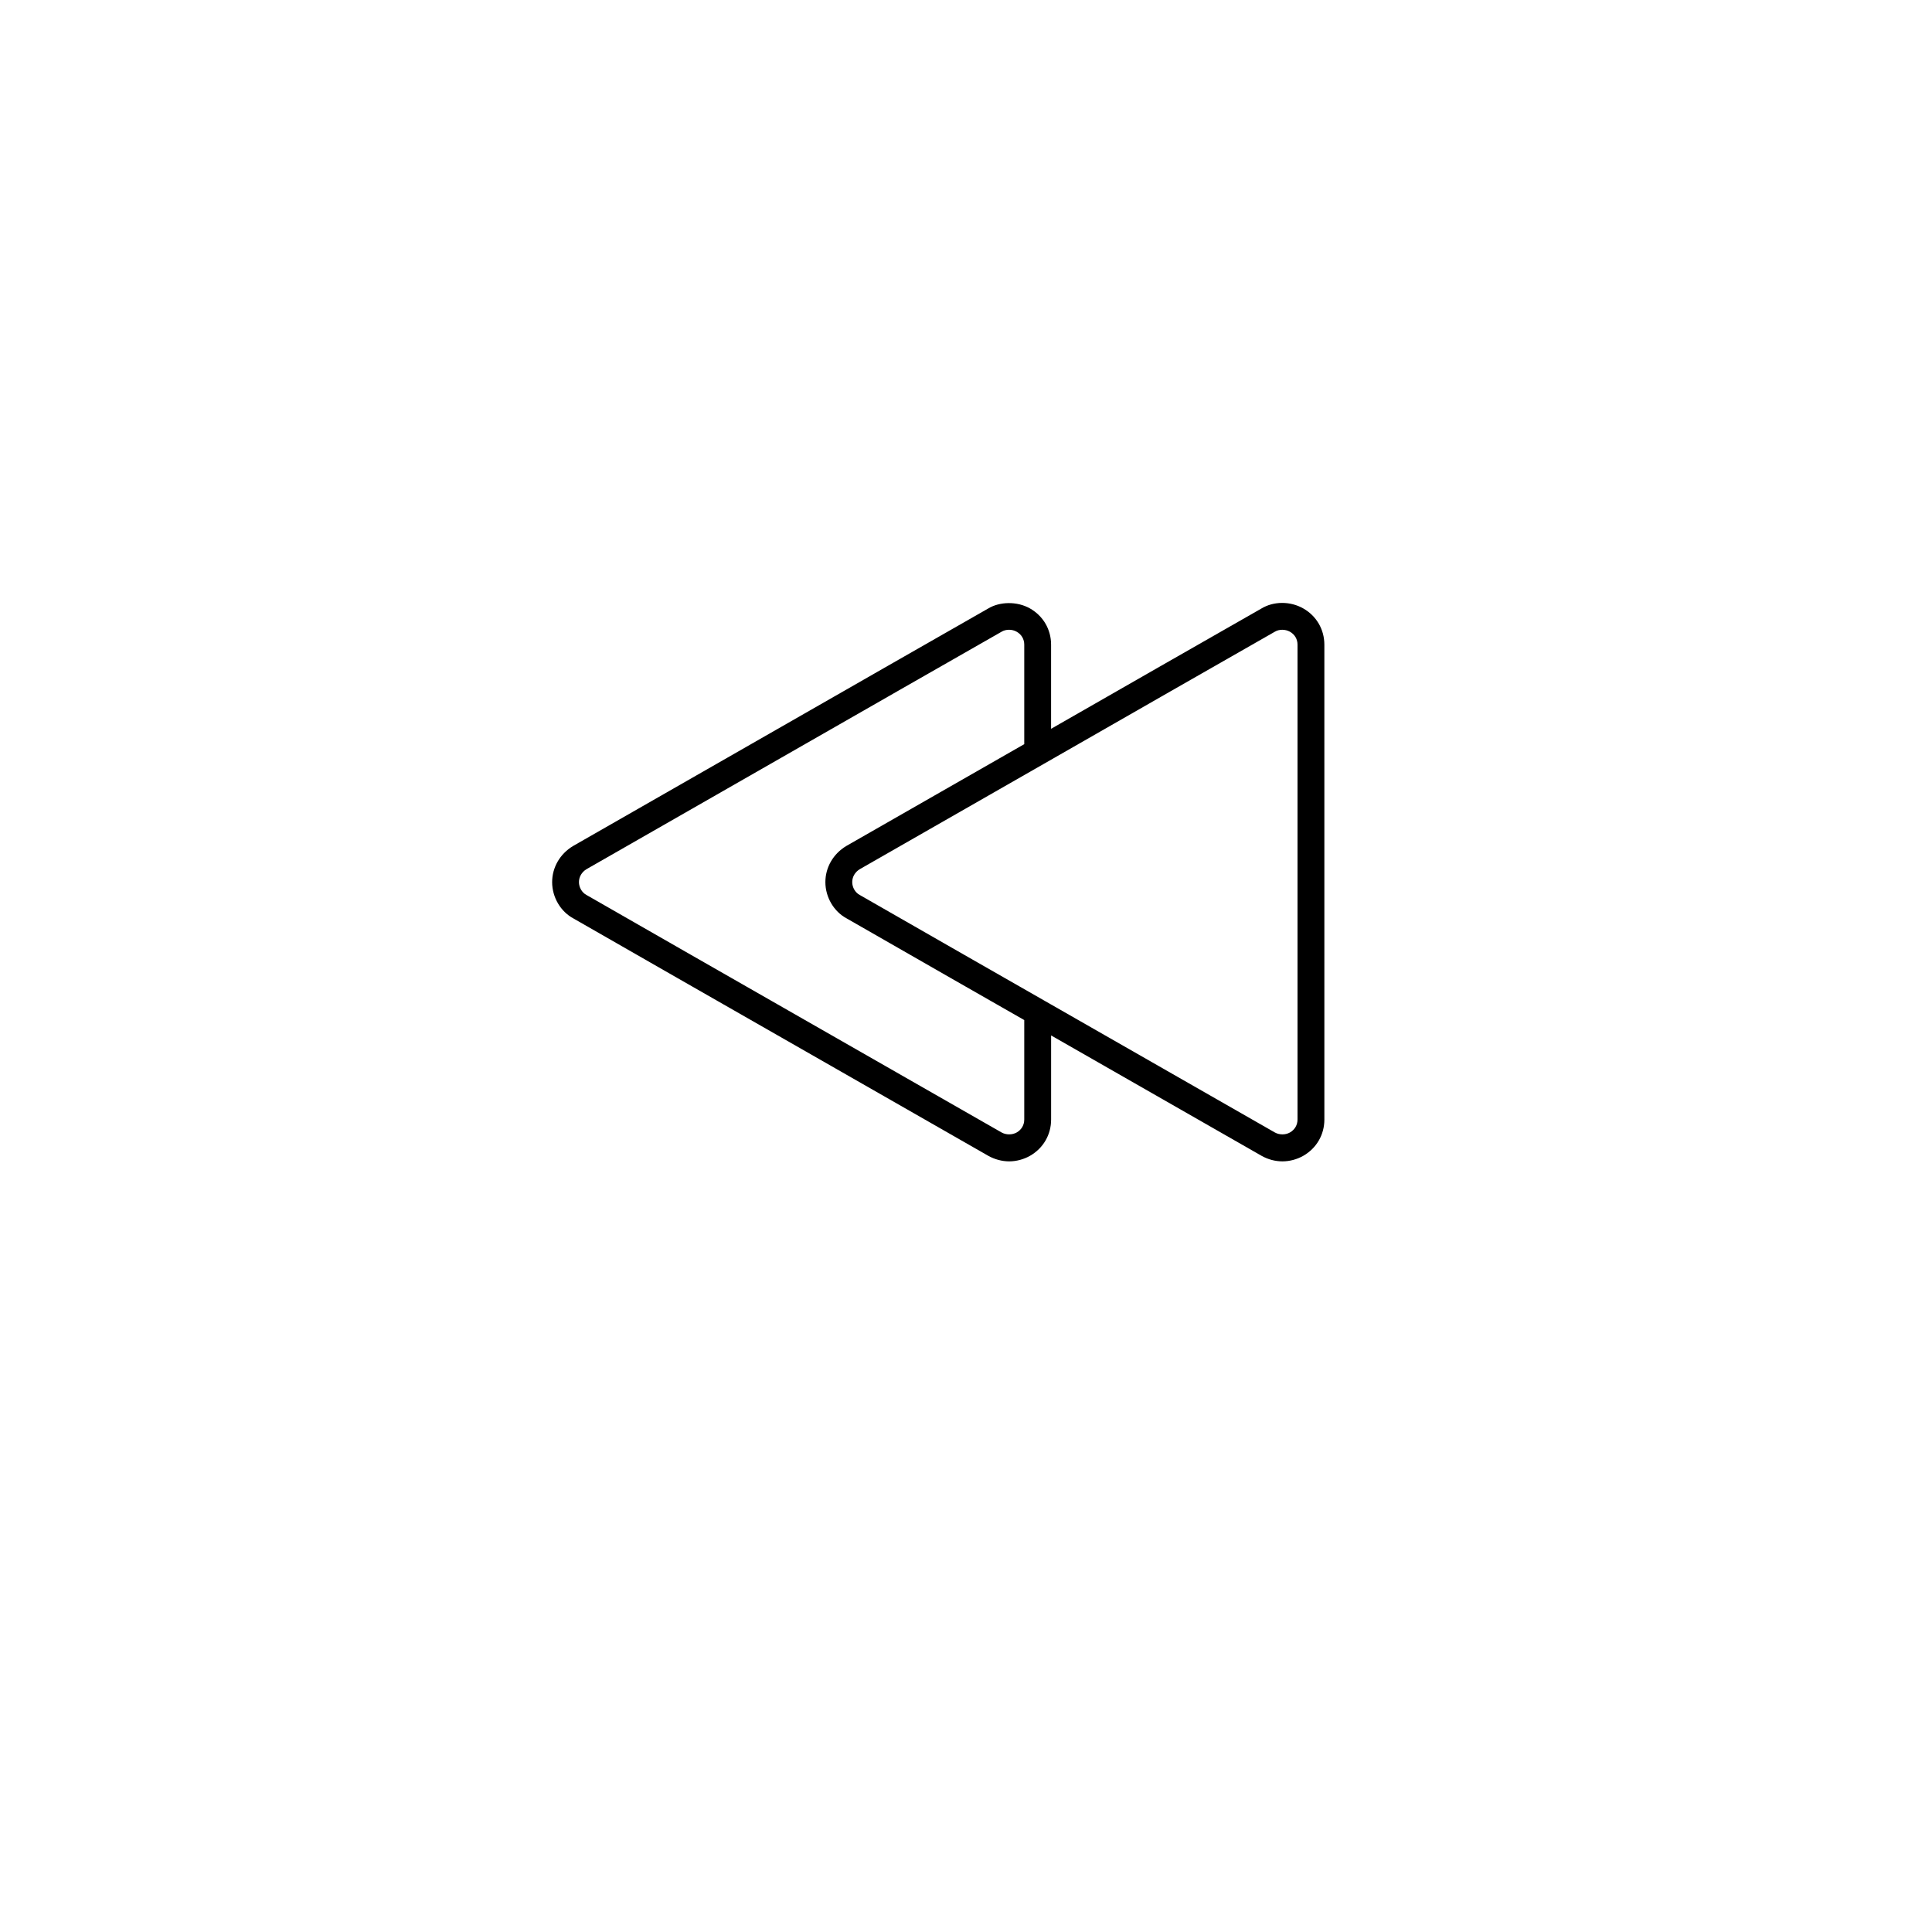 <?xml version="1.0" encoding="utf-8"?>
<!-- Generator: Adobe Illustrator 17.1.0, SVG Export Plug-In . SVG Version: 6.00 Build 0)  -->
<!DOCTYPE svg PUBLIC "-//W3C//DTD SVG 1.1//EN" "http://www.w3.org/Graphics/SVG/1.1/DTD/svg11.dtd">
<svg version="1.1" id="Layer_1" xmlns="http://www.w3.org/2000/svg" xmlns:xlink="http://www.w3.org/1999/xlink" x="0px" y="0px"
	 viewBox="0 0 144 144" enable-background="new 0 0 144 144" xml:space="preserve">
<path d="M97.134,45.347c-0.974-0.552-2.211-0.542-3.124,0.013c-5.146,2.935-5.146,2.935-7.724,4.412l-7.944,4.549v-6.273
	c0-1.132-0.589-2.141-1.576-2.7c-0.957-0.542-2.25-0.519-3.124,0.013c-5.146,2.935-5.146,2.935-7.723,4.412l-0.736,0.422
	c-2.816,1.613-8.34,4.777-22.484,12.869c-0.968,0.588-1.546,1.592-1.546,2.685c0,1.129,0.633,2.197,1.586,2.706
	c5.144,2.952,5.144,2.952,7.721,4.424l1.095,0.626c2.922,1.67,8.558,4.891,22.112,12.646c0.474,0.265,1.024,0.41,1.55,0.41
	c0.532,0,1.083-0.146,1.554-0.414c0.984-0.562,1.572-1.571,1.572-2.7v-6.271l15.692,8.975c0.48,0.269,1.017,0.41,1.55,0.41
	s1.084-0.146,1.552-0.413c0.985-0.562,1.573-1.571,1.573-2.701V48.047C98.709,46.915,98.12,45.905,97.134,45.347z M76.342,83.444
	c0,0.408-0.206,0.759-0.562,0.963c-0.339,0.19-0.792,0.189-1.129,0c-13.546-7.75-19.182-10.971-22.104-12.641l-1.095-0.626
	c-2.577-1.472-2.577-1.472-7.745-4.437c-0.332-0.177-0.555-0.562-0.555-0.957c0-0.394,0.213-0.75,0.562-0.962
	c14.122-8.079,19.647-11.244,22.463-12.856l0.736-0.422c2.577-1.476,2.577-1.476,7.743-4.423c0.153-0.093,0.348-0.144,0.549-0.144
	c0.206,0,0.405,0.051,0.575,0.148c0.357,0.202,0.562,0.552,0.562,0.96v7.418l-13.276,7.597c-0.969,0.588-1.547,1.592-1.547,2.685
	c0,1.129,0.633,2.197,1.586,2.706c5.144,2.952,5.144,2.952,7.721,4.424l5.516,3.153V83.444z M96.709,83.444
	c0,0.408-0.205,0.759-0.563,0.963c-0.336,0.192-0.791,0.189-1.127,0l-16.677-9.538v0l-0.443-0.253l-0.06-0.035l0,0l-6.019-3.441
	c-2.577-1.472-2.577-1.472-7.745-4.437c-0.332-0.177-0.555-0.562-0.555-0.957c0-0.394,0.213-0.75,0.562-0.962l13.757-7.872l0,0
	l9.441-5.406c2.576-1.476,2.576-1.476,7.743-4.423c0.32-0.193,0.782-0.19,1.124,0.004c0.357,0.202,0.562,0.552,0.562,0.96V83.444z"
	/>
</svg>

